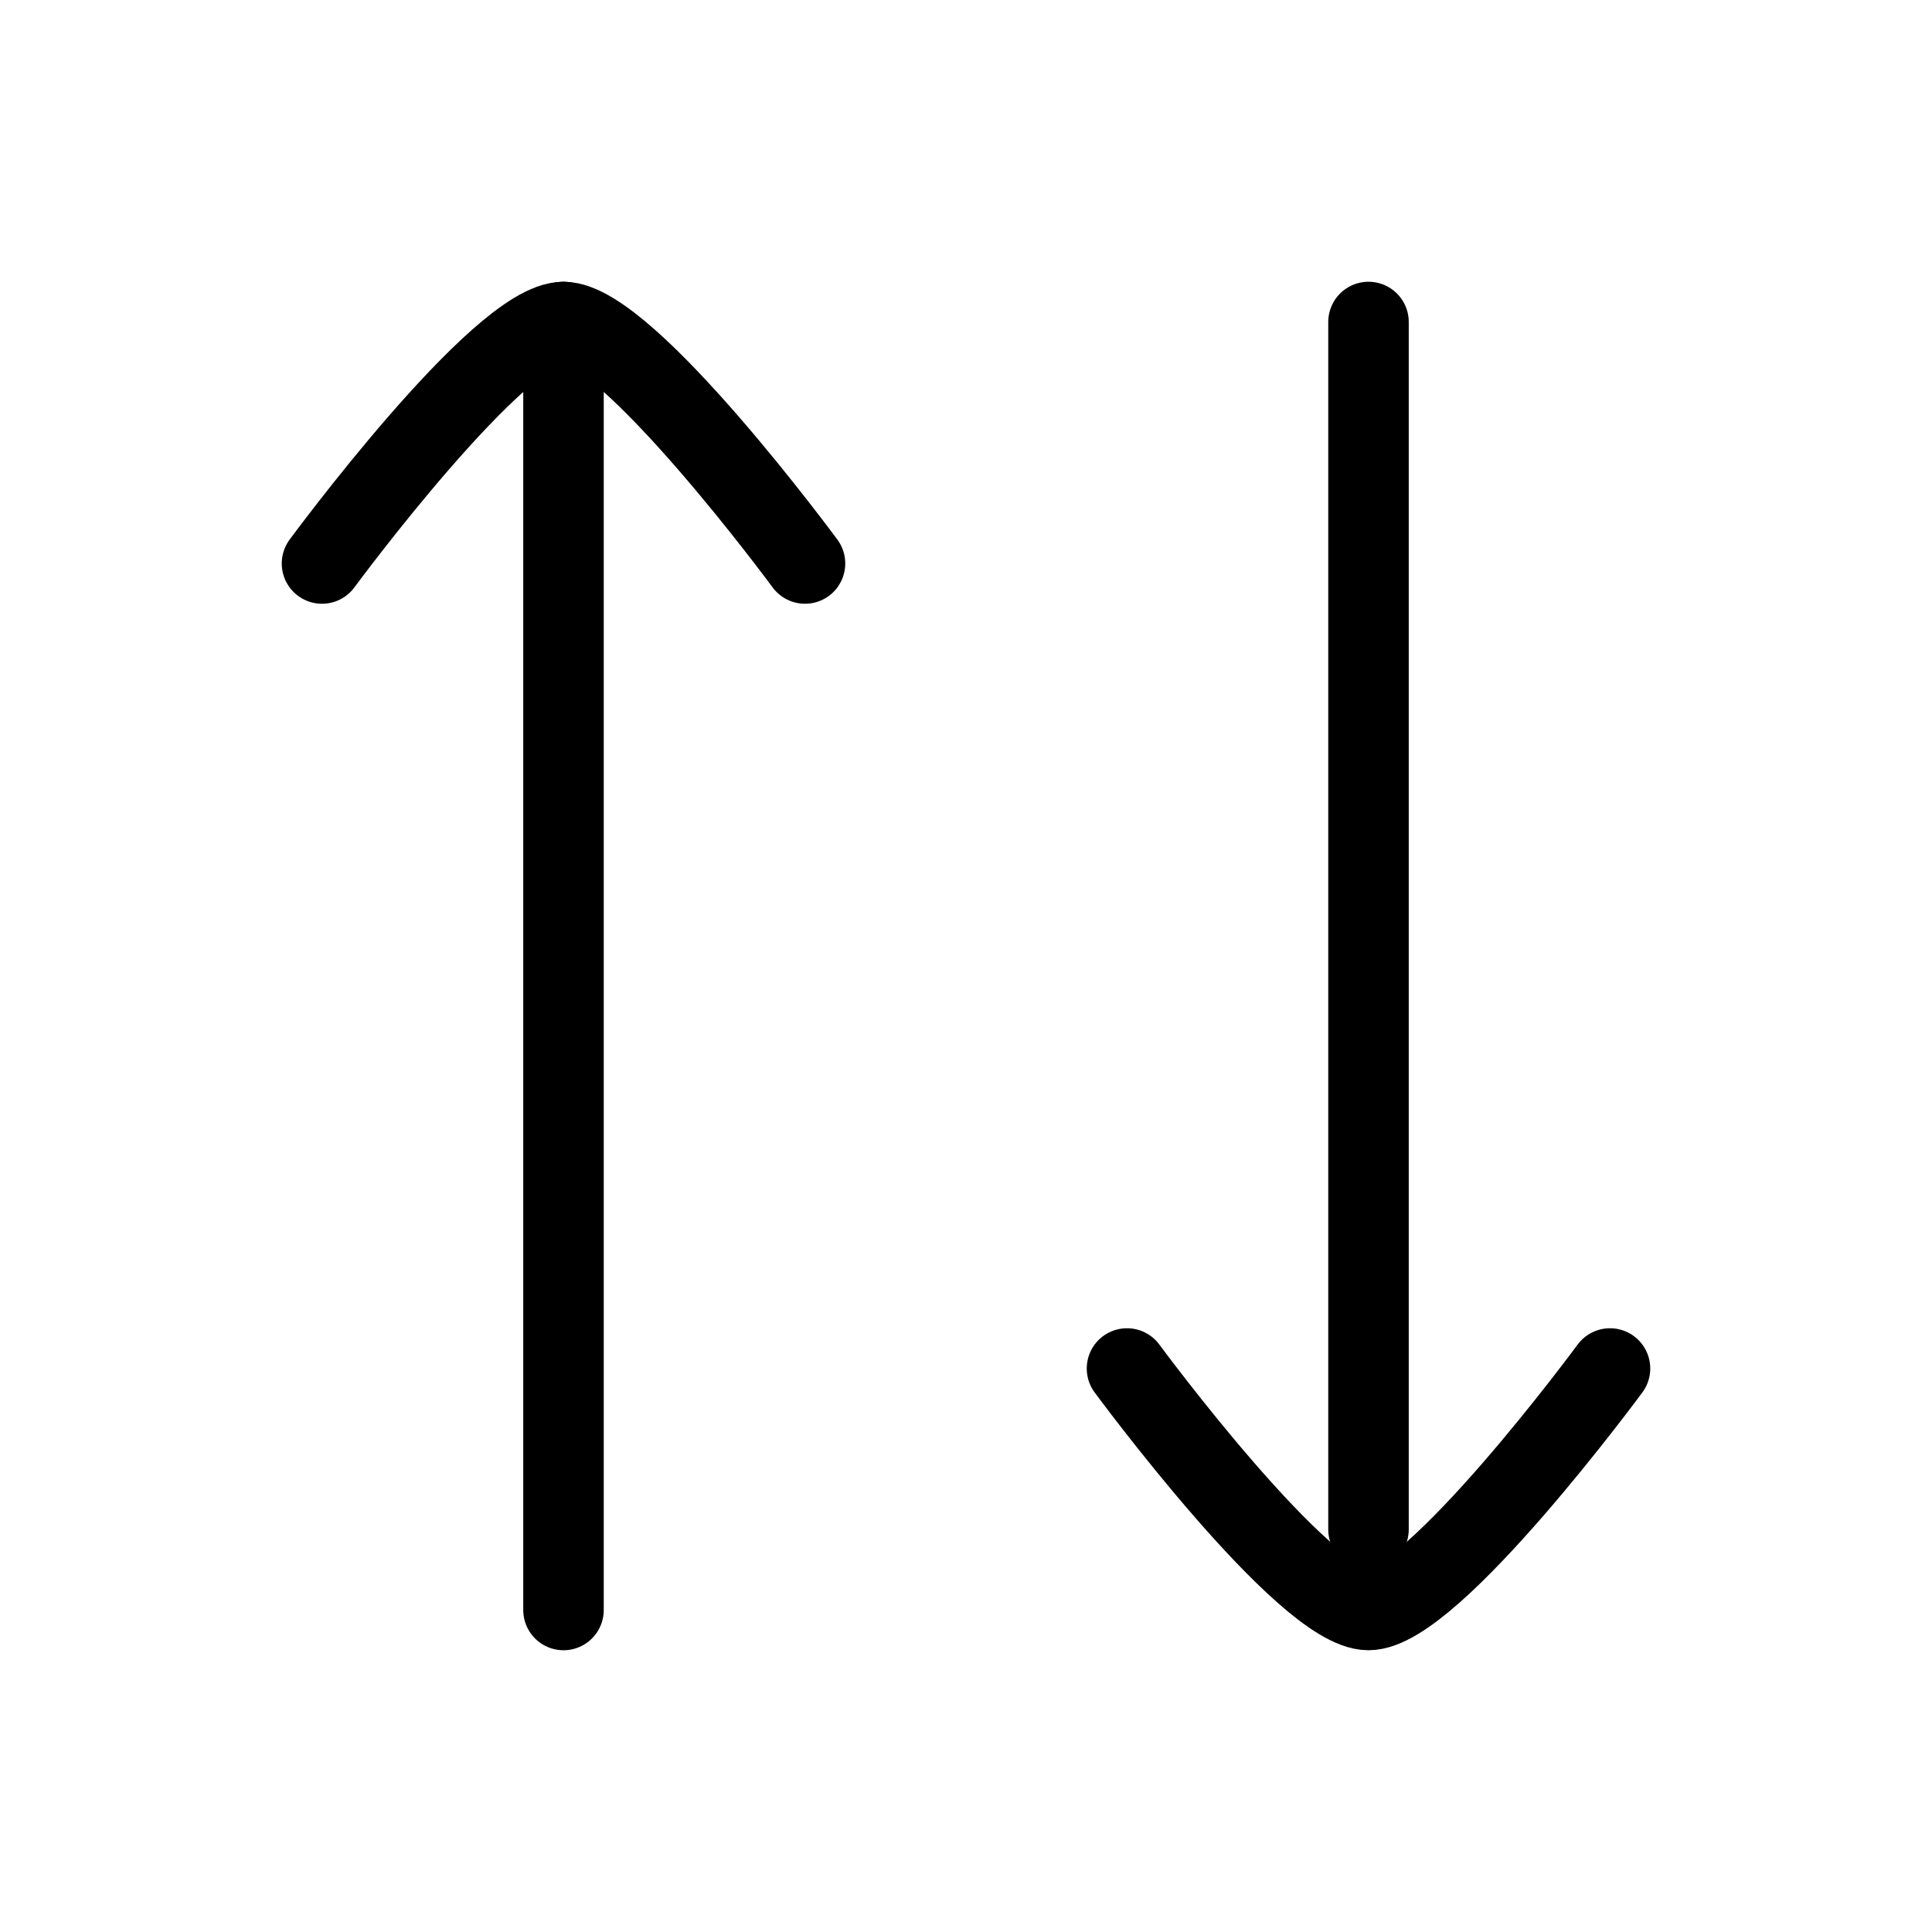 <svg xmlns="http://www.w3.org/2000/svg" viewBox="0 0 24 24" fill="none" stroke="currentColor" stroke-linecap="round" stroke-linejoin="round">
  <path d="M7 4V20" stroke="currentColor" key="k0" />
  <path d="M17 19L17 4" stroke="currentColor" key="k1" />
  <path d="M10 7C10 7 7.791 4 7 4C6.209 4 4 7 4 7" stroke="currentColor" key="k2" />
  <path d="M20 17C20 17 17.791 20 17 20C16.209 20 14 17 14 17" stroke="currentColor" key="k3" />
</svg>
